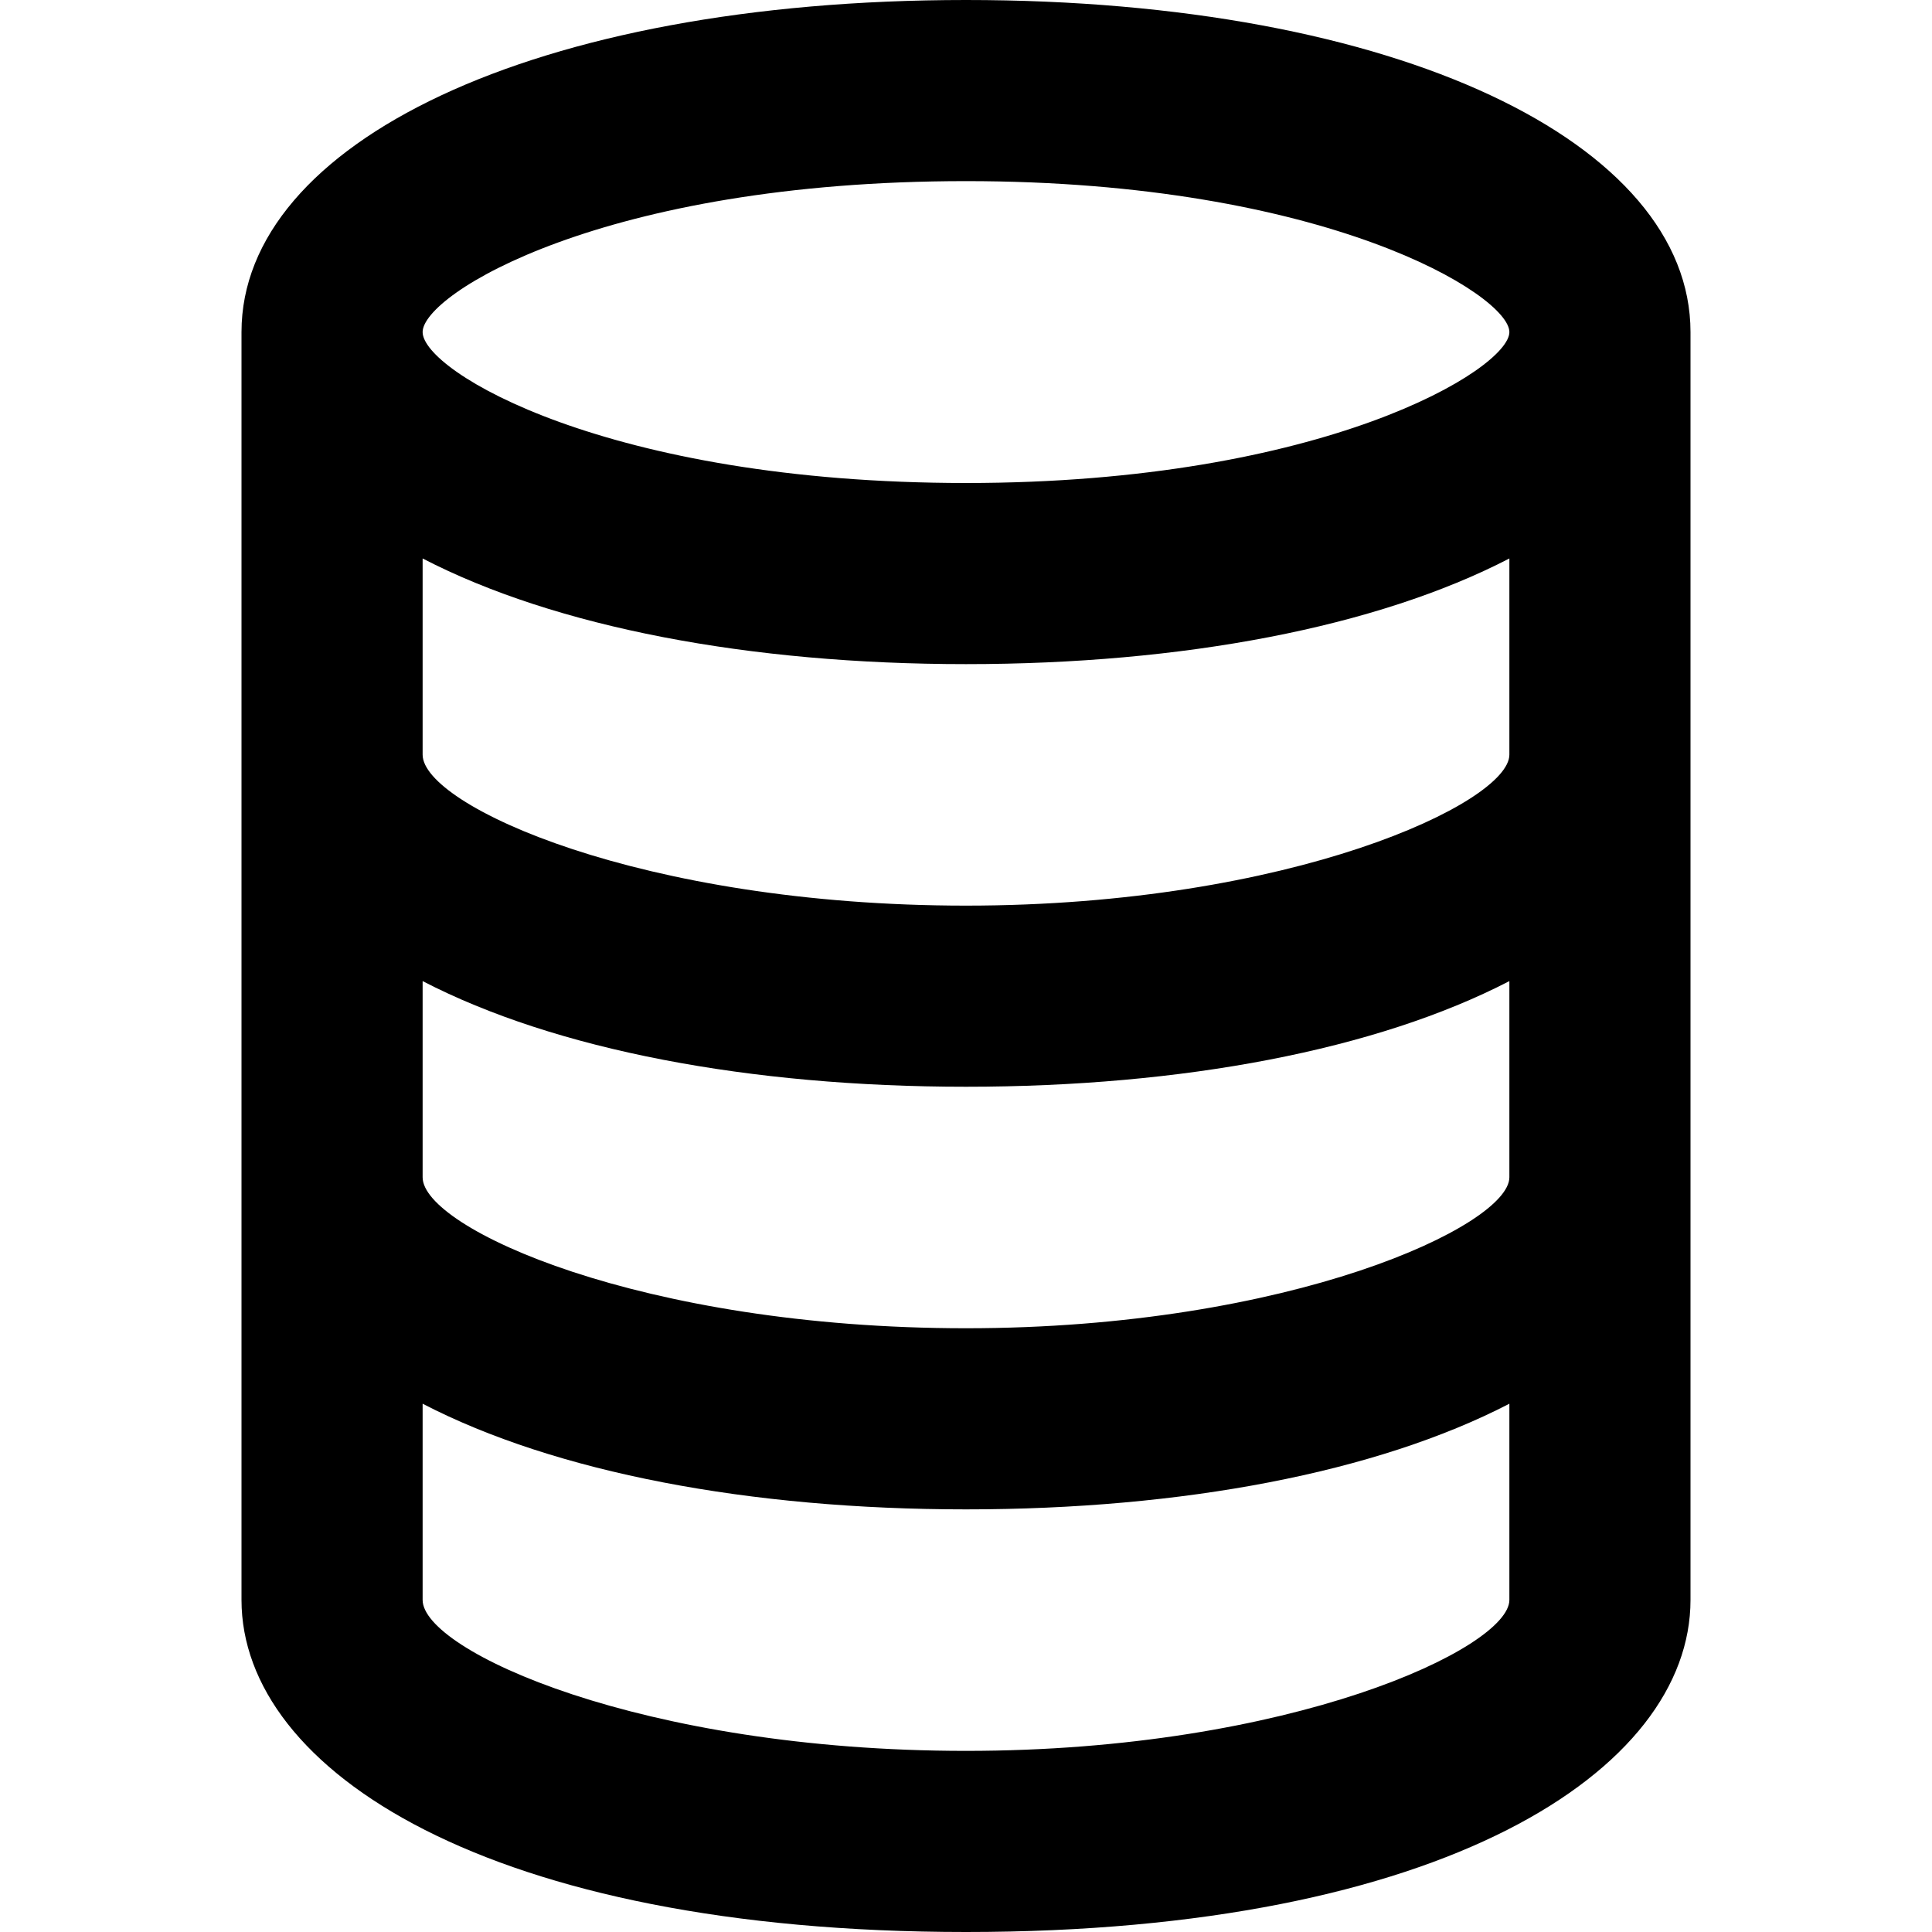 <?xml version="1.0" encoding="UTF-8"?>
<svg width="64px" height="64px" viewBox="0 0 64 64" version="1.1" xmlns="http://www.w3.org/2000/svg" xmlns:xlink="http://www.w3.org/1999/xlink">
        <path d="M32,64 C16.2,64 8,58.65 8,53 L8,11 C8,4.75 17.66,0 32,0 C46.34,0 56,4.75 56,11 L56,53 C56,58.65 47.8,64 32,64 Z M32,6 C20,6 14,9.74 14,11 C14,12.3 20.14,16 32,16 C43.86,16 50,12.22 50,11 C50,9.78 43.93,6 32,6 Z M32,50 C24.83,50 18.4,48.78 14,46.5 L14,53 C14,54.68 21.24,58 32,58 C42.76,58 50,54.59 50,53 L50,46.5 C45.6,48.78 39.17,50 32,50 Z M32,36 C24.83,36 18.4,34.78 14,32.5 L14,39 C14,40.68 21.24,44 32,44 C42.76,44 50,40.59 50,39 L50,32.5 C45.60,34.78 39.17,36 32,36 Z M32,22 C24.83,22 18.4,20.78 14,18.5 L14,25 C14,26.68 21.24,30 32,30 C42.76,30 50,26.59 50,25 L50,18.5 C45.6,20.78 39.17,22 32,22 Z" fill="#000000"></path>
</svg>